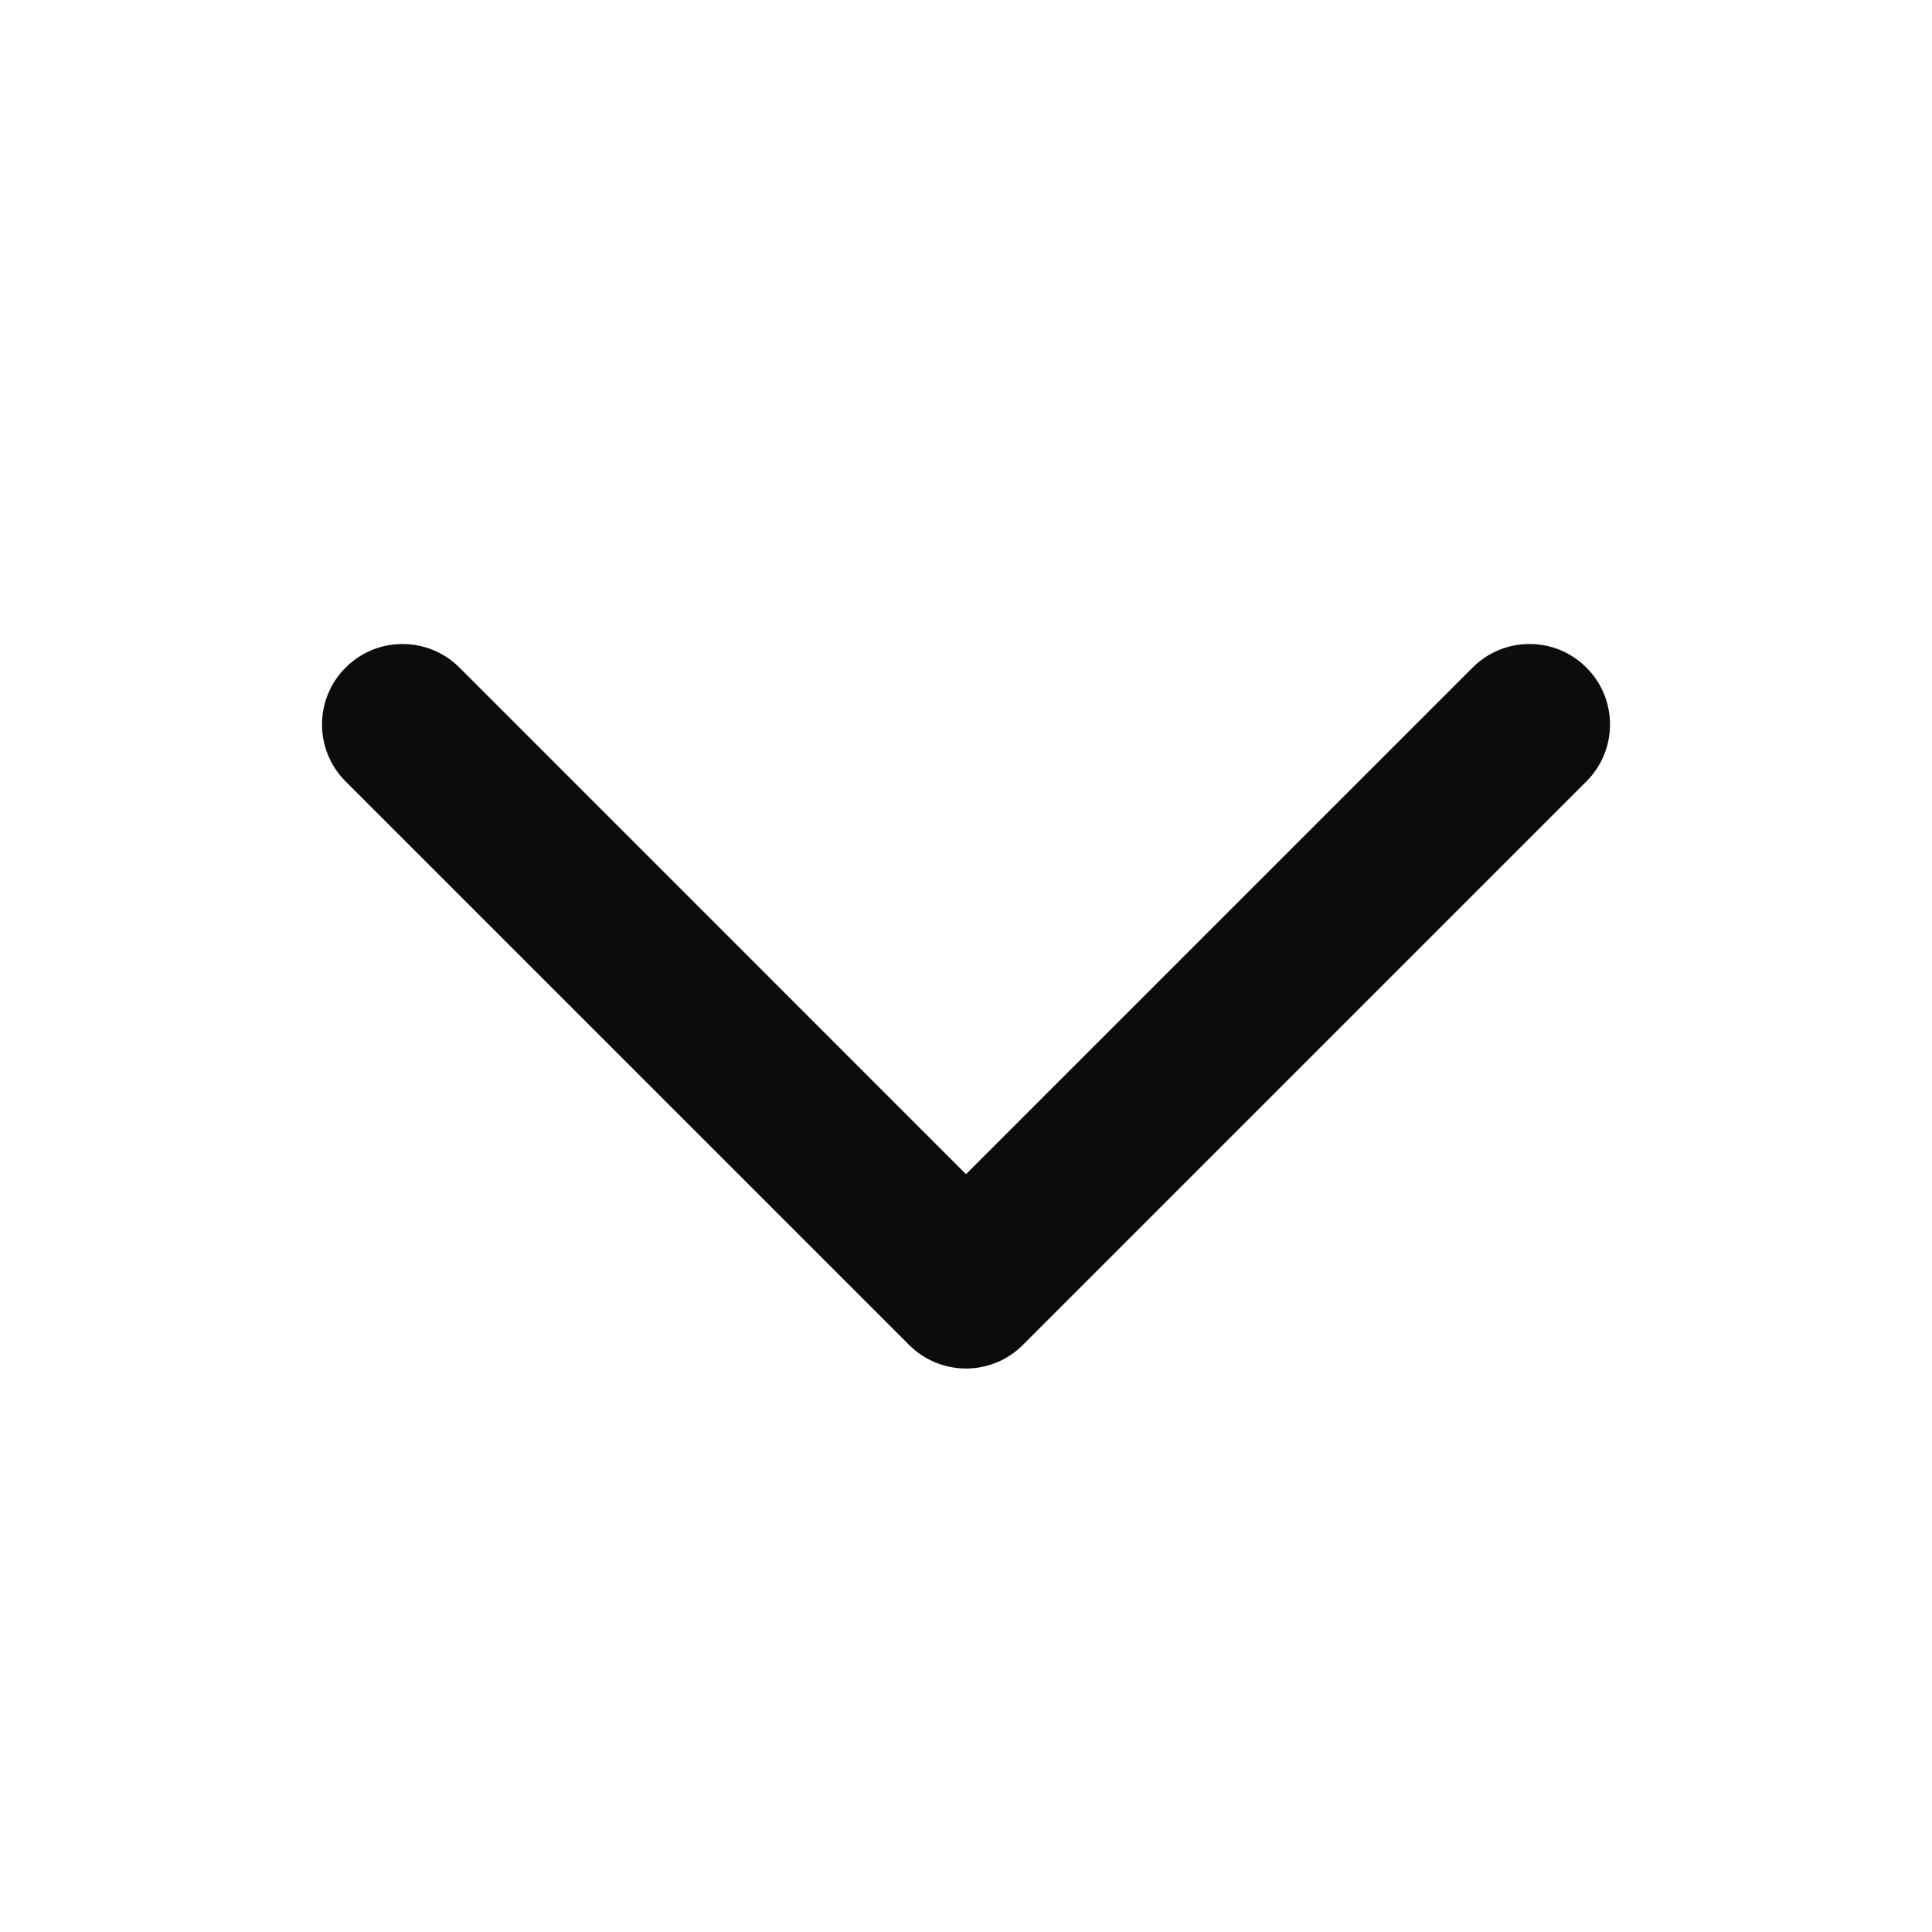 <svg width="24" height="24" viewBox="0 0 24 24" fill="none" xmlns="http://www.w3.org/2000/svg">
<path fill-rule="evenodd" clip-rule="evenodd" d="M4 9C4 9.256 4.098 9.512 4.293 9.707L11.293 16.707C11.683 17.098 12.317 17.098 12.707 16.707L19.707 9.707C20.098 9.317 20.098 8.683 19.707 8.293C19.317 7.902 18.683 7.902 18.293 8.293L12 14.586L5.708 8.293C5.512 8.098 5.256 8 5 8C4.744 8 4.488 8.098 4.293 8.293C4.098 8.488 4 8.744 4 9Z" fill="#0C0C0D"/>
</svg>
